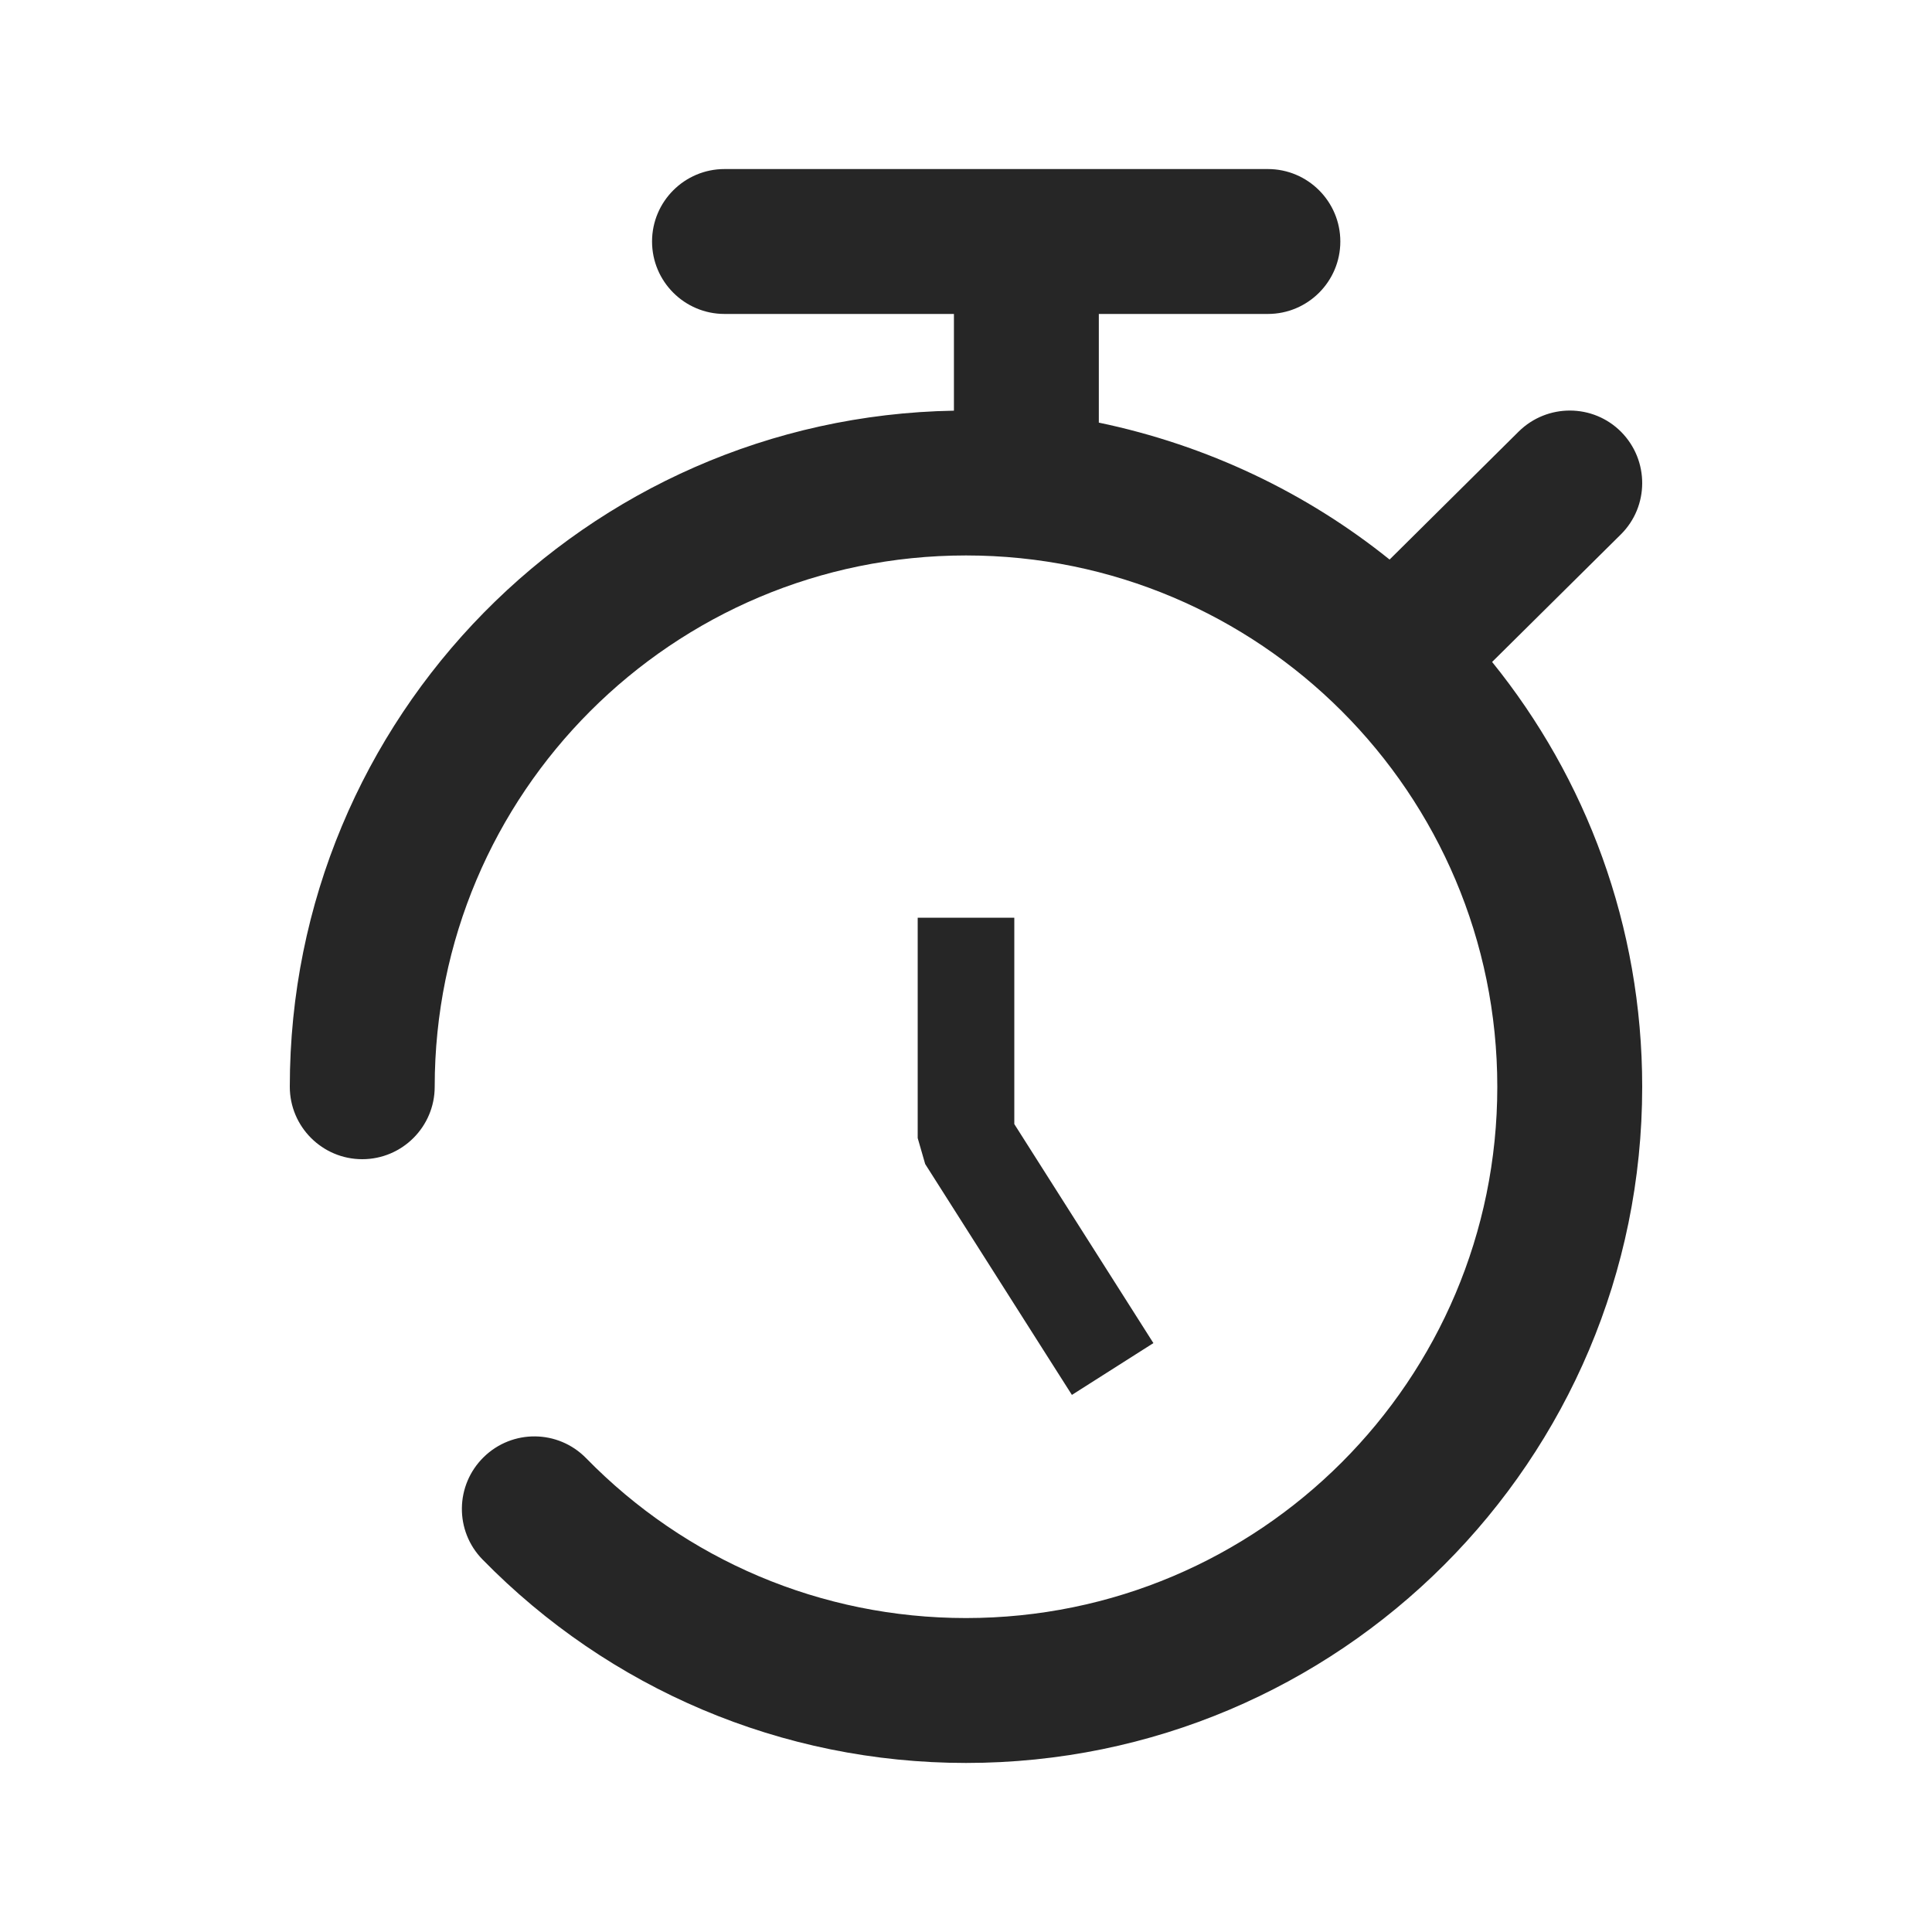 <?xml version="1.0" encoding="UTF-8"?>
<svg width="16px" height="16px" viewBox="0 0 16 16" version="1.1" xmlns="http://www.w3.org/2000/svg" xmlns:xlink="http://www.w3.org/1999/xlink">
    <title>timed task</title>
    <g id="timed-task" stroke="none" stroke-width="1" fill="none" fill-rule="evenodd">
        <rect id="矩形" fill="#000000" opacity="0" x="0" y="0" width="16" height="16"></rect>
        <path d="M10.5,1.4 C10.831,1.4 11.1,1.669 11.1,2 C11.1,2.331 10.831,2.6 10.5,2.6 L9.1,2.6 L9.1,3.5 C9.998,3.687 10.82,4.081 11.508,4.634 L12.577,3.574 C12.813,3.341 13.193,3.342 13.426,3.577 C13.659,3.813 13.658,4.193 13.423,4.426 L12.357,5.482 C13.135,6.444 13.6,7.667 13.6,9 C13.6,12.093 11.093,14.6 8,14.6 C6.473,14.6 5.043,13.985 3.996,12.915 C3.764,12.678 3.769,12.299 4.006,12.067 C4.243,11.835 4.622,11.839 4.854,12.076 C5.677,12.918 6.799,13.4 8,13.4 C10.43,13.4 12.4,11.43 12.4,9 C12.4,6.57 10.43,4.6 8,4.6 C5.57,4.6 3.6,6.57 3.6,9 C3.6,9.331 3.331,9.6 3,9.6 C2.669,9.6 2.4,9.331 2.4,9 C2.4,5.941 4.853,3.454 7.9,3.401 L7.9,2.6 L6,2.6 C5.669,2.6 5.4,2.331 5.4,2 C5.4,1.669 5.669,1.4 6,1.4 L10.5,1.4 Z M8.4,7.6 L8.4,9.309 L9.338,10.786 L9.552,11.123 L8.877,11.552 L8.662,11.214 L7.662,9.64 L7.6,9.425 L7.6,7.6 L8.4,7.6 Z" id="形状结合" fill="#262626" fill-rule="nonzero"></path>
    </g>
</svg>